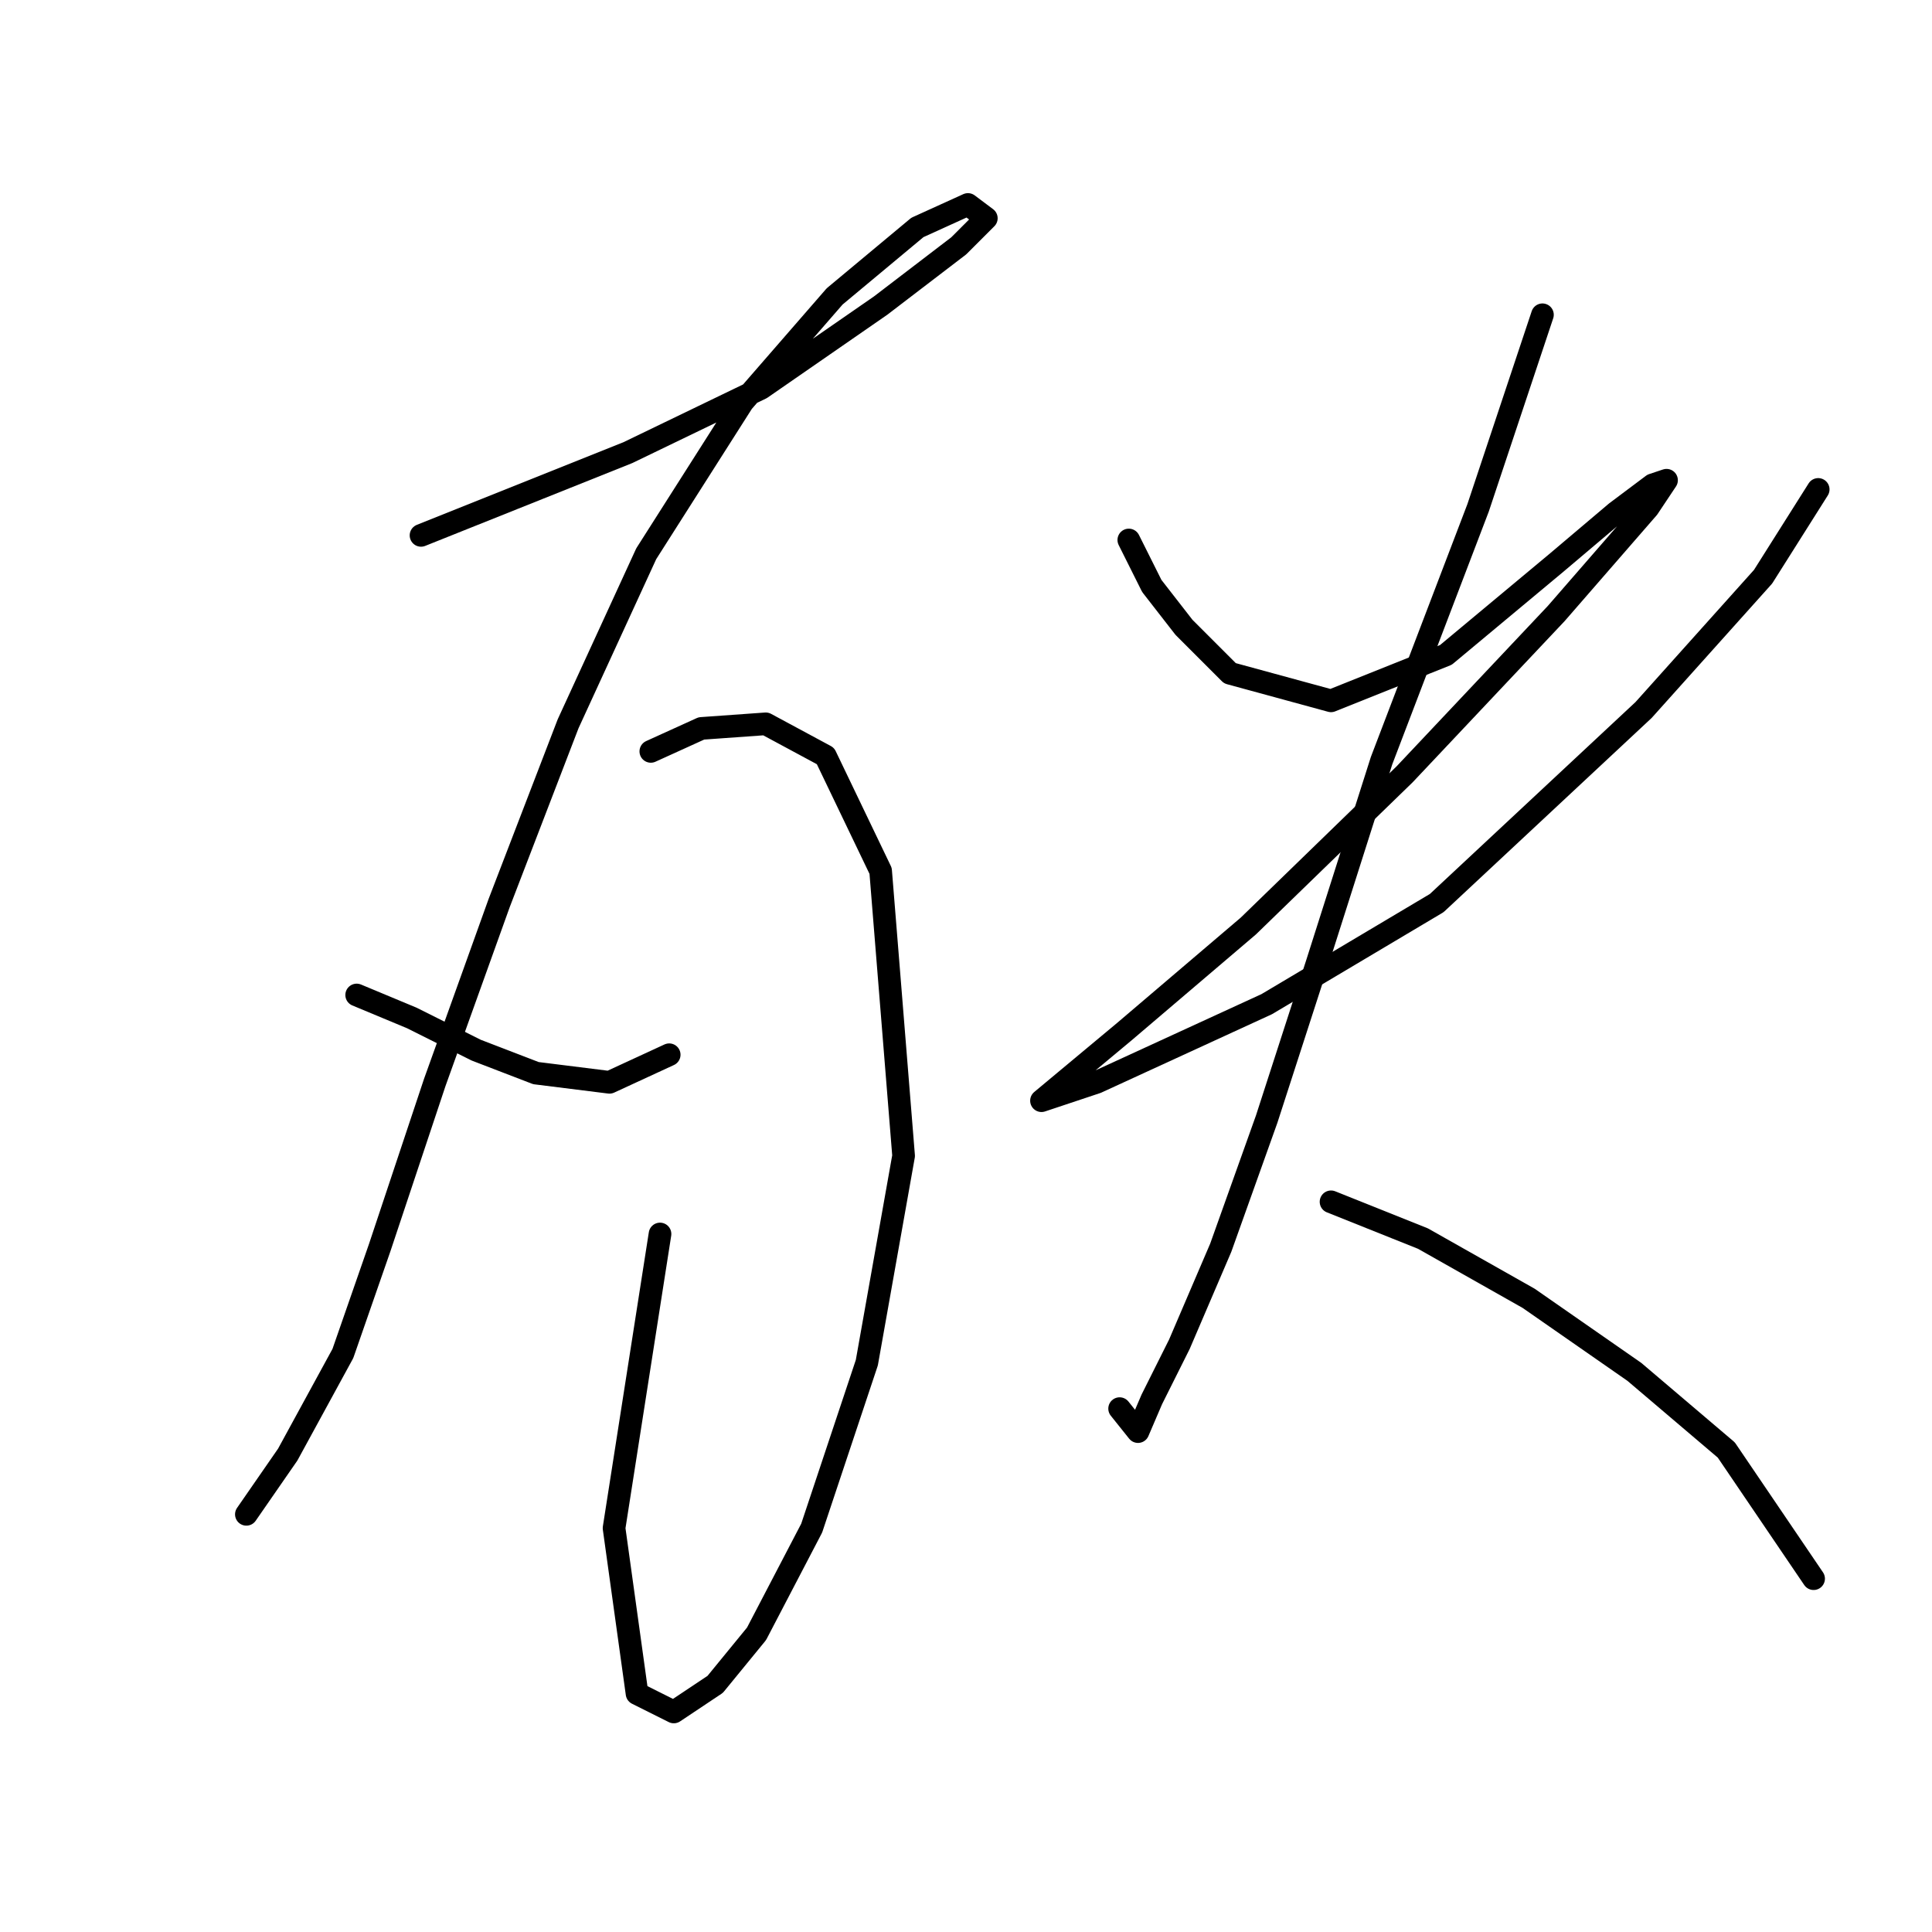 <?xml version="1.0" standalone="no"?>
    <svg width="256" height="256" xmlns="http://www.w3.org/2000/svg" version="1.1">
    <polyline stroke="black" stroke-width="3" stroke-linecap="round" fill="transparent" stroke-linejoin="round" points="55.787 70.941 67.967 66.069 83.192 59.979 100.853 51.453 116.687 40.491 127.04 32.574 130.694 28.92 128.258 27.093 121.559 30.138 110.597 39.273 98.417 53.28 85.628 73.377 75.275 95.91 66.14 119.661 57.614 143.412 50.306 165.336 45.434 179.343 38.126 192.74 32.645 200.657 32.645 200.657 " />
        <polyline stroke="black" stroke-width="3" stroke-linecap="round" fill="transparent" stroke-linejoin="round" points="47.261 131.841 54.569 134.886 63.095 139.149 71.012 142.194 80.756 143.412 88.673 139.758 88.673 139.758 " />
        <polyline stroke="black" stroke-width="3" stroke-linecap="round" fill="transparent" stroke-linejoin="round" points="86.237 99.564 92.936 96.519 101.462 95.91 109.379 100.173 116.687 115.398 119.732 153.156 114.86 180.561 107.552 202.484 100.244 216.491 94.763 223.19 89.282 226.844 84.41 224.408 81.365 202.484 87.455 163.509 87.455 163.509 " />
        <polyline stroke="black" stroke-width="3" stroke-linecap="round" fill="transparent" stroke-linejoin="round" points="149.573 71.55 152.618 77.64 156.881 83.121 162.971 89.211 176.368 92.865 191.593 86.775 206.209 74.595 214.126 67.896 218.998 64.242 220.825 63.633 218.389 67.287 206.209 81.294 186.112 102.609 165.407 122.706 148.964 136.713 141.656 142.803 138.002 145.848 145.31 143.412 167.843 133.059 190.375 119.661 217.78 94.083 233.614 76.422 240.922 64.851 240.922 64.851 " />
        <polyline stroke="black" stroke-width="3" stroke-linecap="round" fill="transparent" stroke-linejoin="round" points="204.382 41.709 195.856 67.287 183.067 100.782 174.542 127.578 167.843 148.284 161.753 165.336 156.272 178.125 152.618 185.432 150.791 189.695 148.355 186.65 148.355 186.65 " />
        <polyline stroke="black" stroke-width="3" stroke-linecap="round" fill="transparent" stroke-linejoin="round" points="176.368 159.246 188.548 164.118 202.555 172.035 216.562 181.779 228.742 192.131 240.313 209.183 240.313 209.183 " />
        </svg>